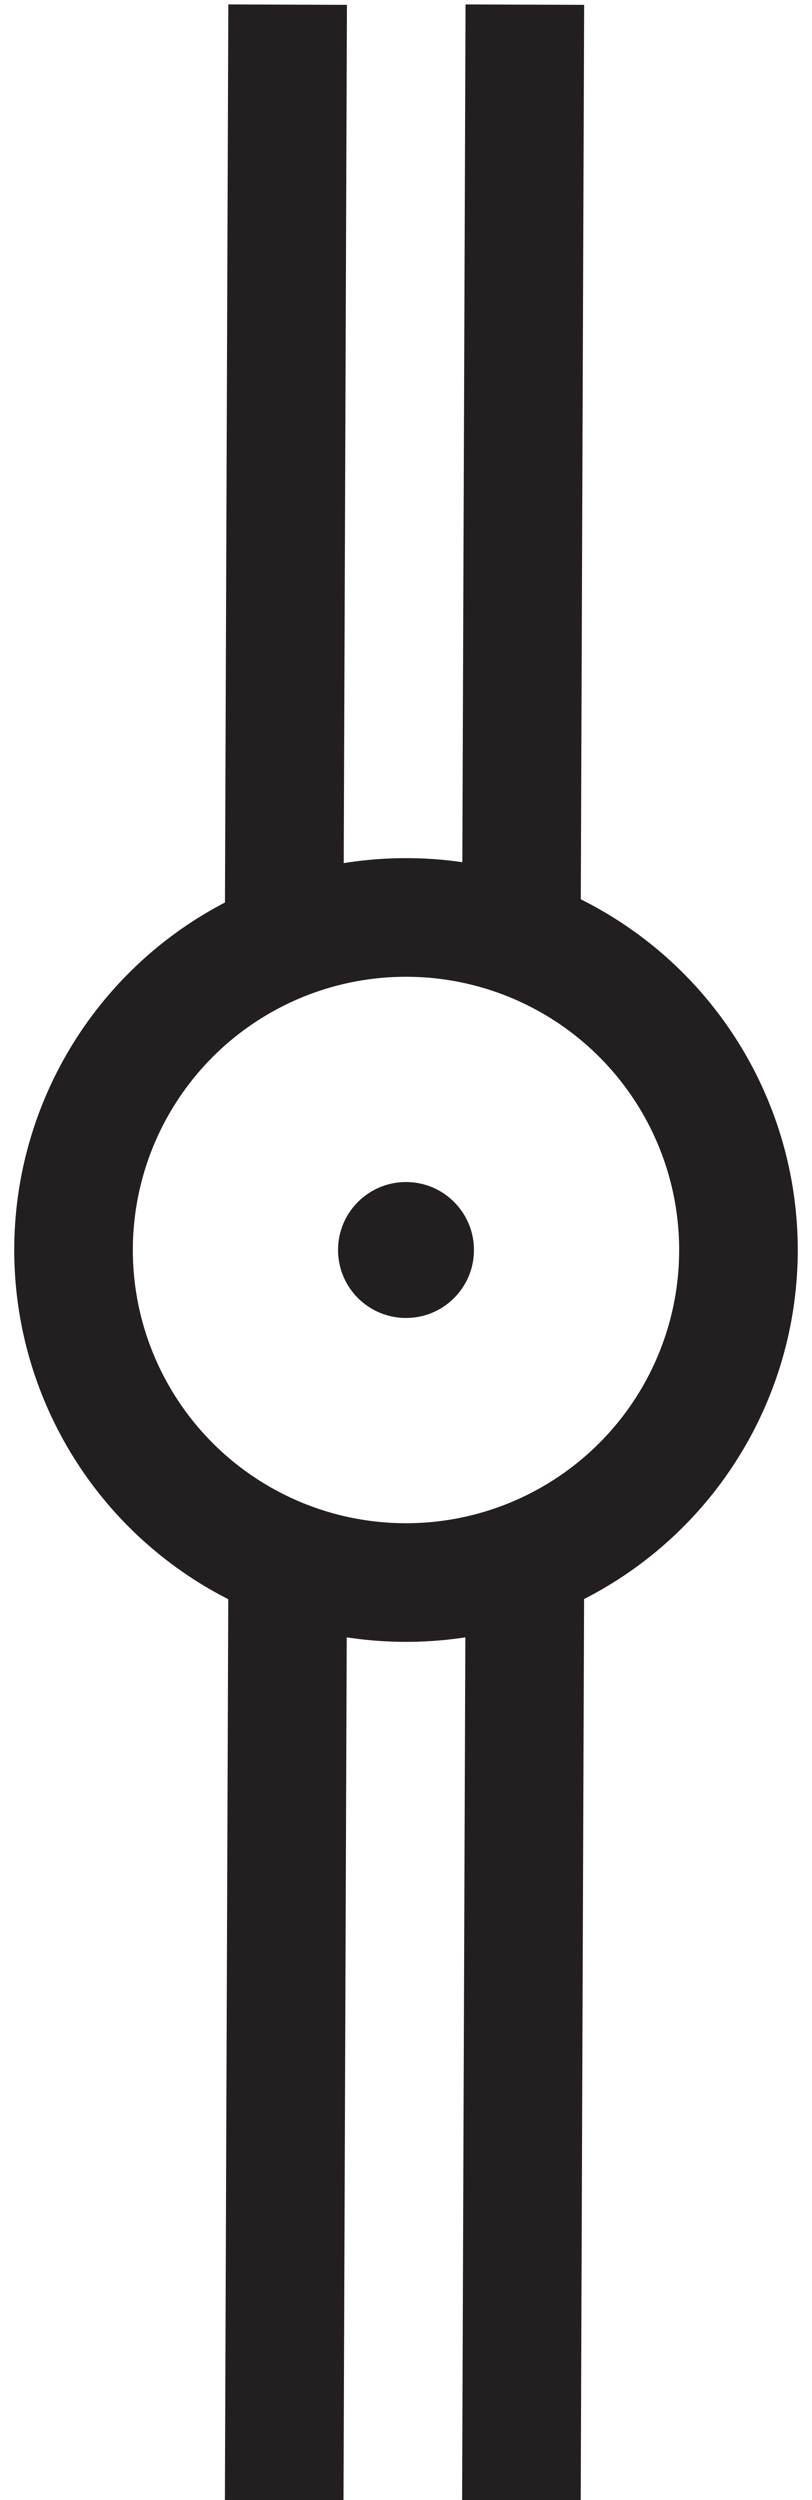 <svg id="Calque_1" data-name="Calque 1" xmlns="http://www.w3.org/2000/svg" viewBox="0 0 68.46 210.72"><defs><style>.cls-1{fill:none;stroke:#231f20;stroke-miterlimit:10;stroke-width:10px;}.cls-2{fill:#231f20;}</style></defs><title>s</title><circle class="cls-1" cx="34.23" cy="105.36" r="28.03"/><circle class="cls-2" cx="34.23" cy="105.36" r="5.73"/><line class="cls-1" x1="23.96" y1="210.86" x2="24.25" y2="133.39"/><line class="cls-1" x1="43.96" y1="210.86" x2="44.25" y2="133.39"/><line class="cls-1" x1="23.96" y1="77.86" x2="24.25" y2="0.39"/><line class="cls-1" x1="43.96" y1="77.86" x2="44.25" y2="0.39"/></svg>